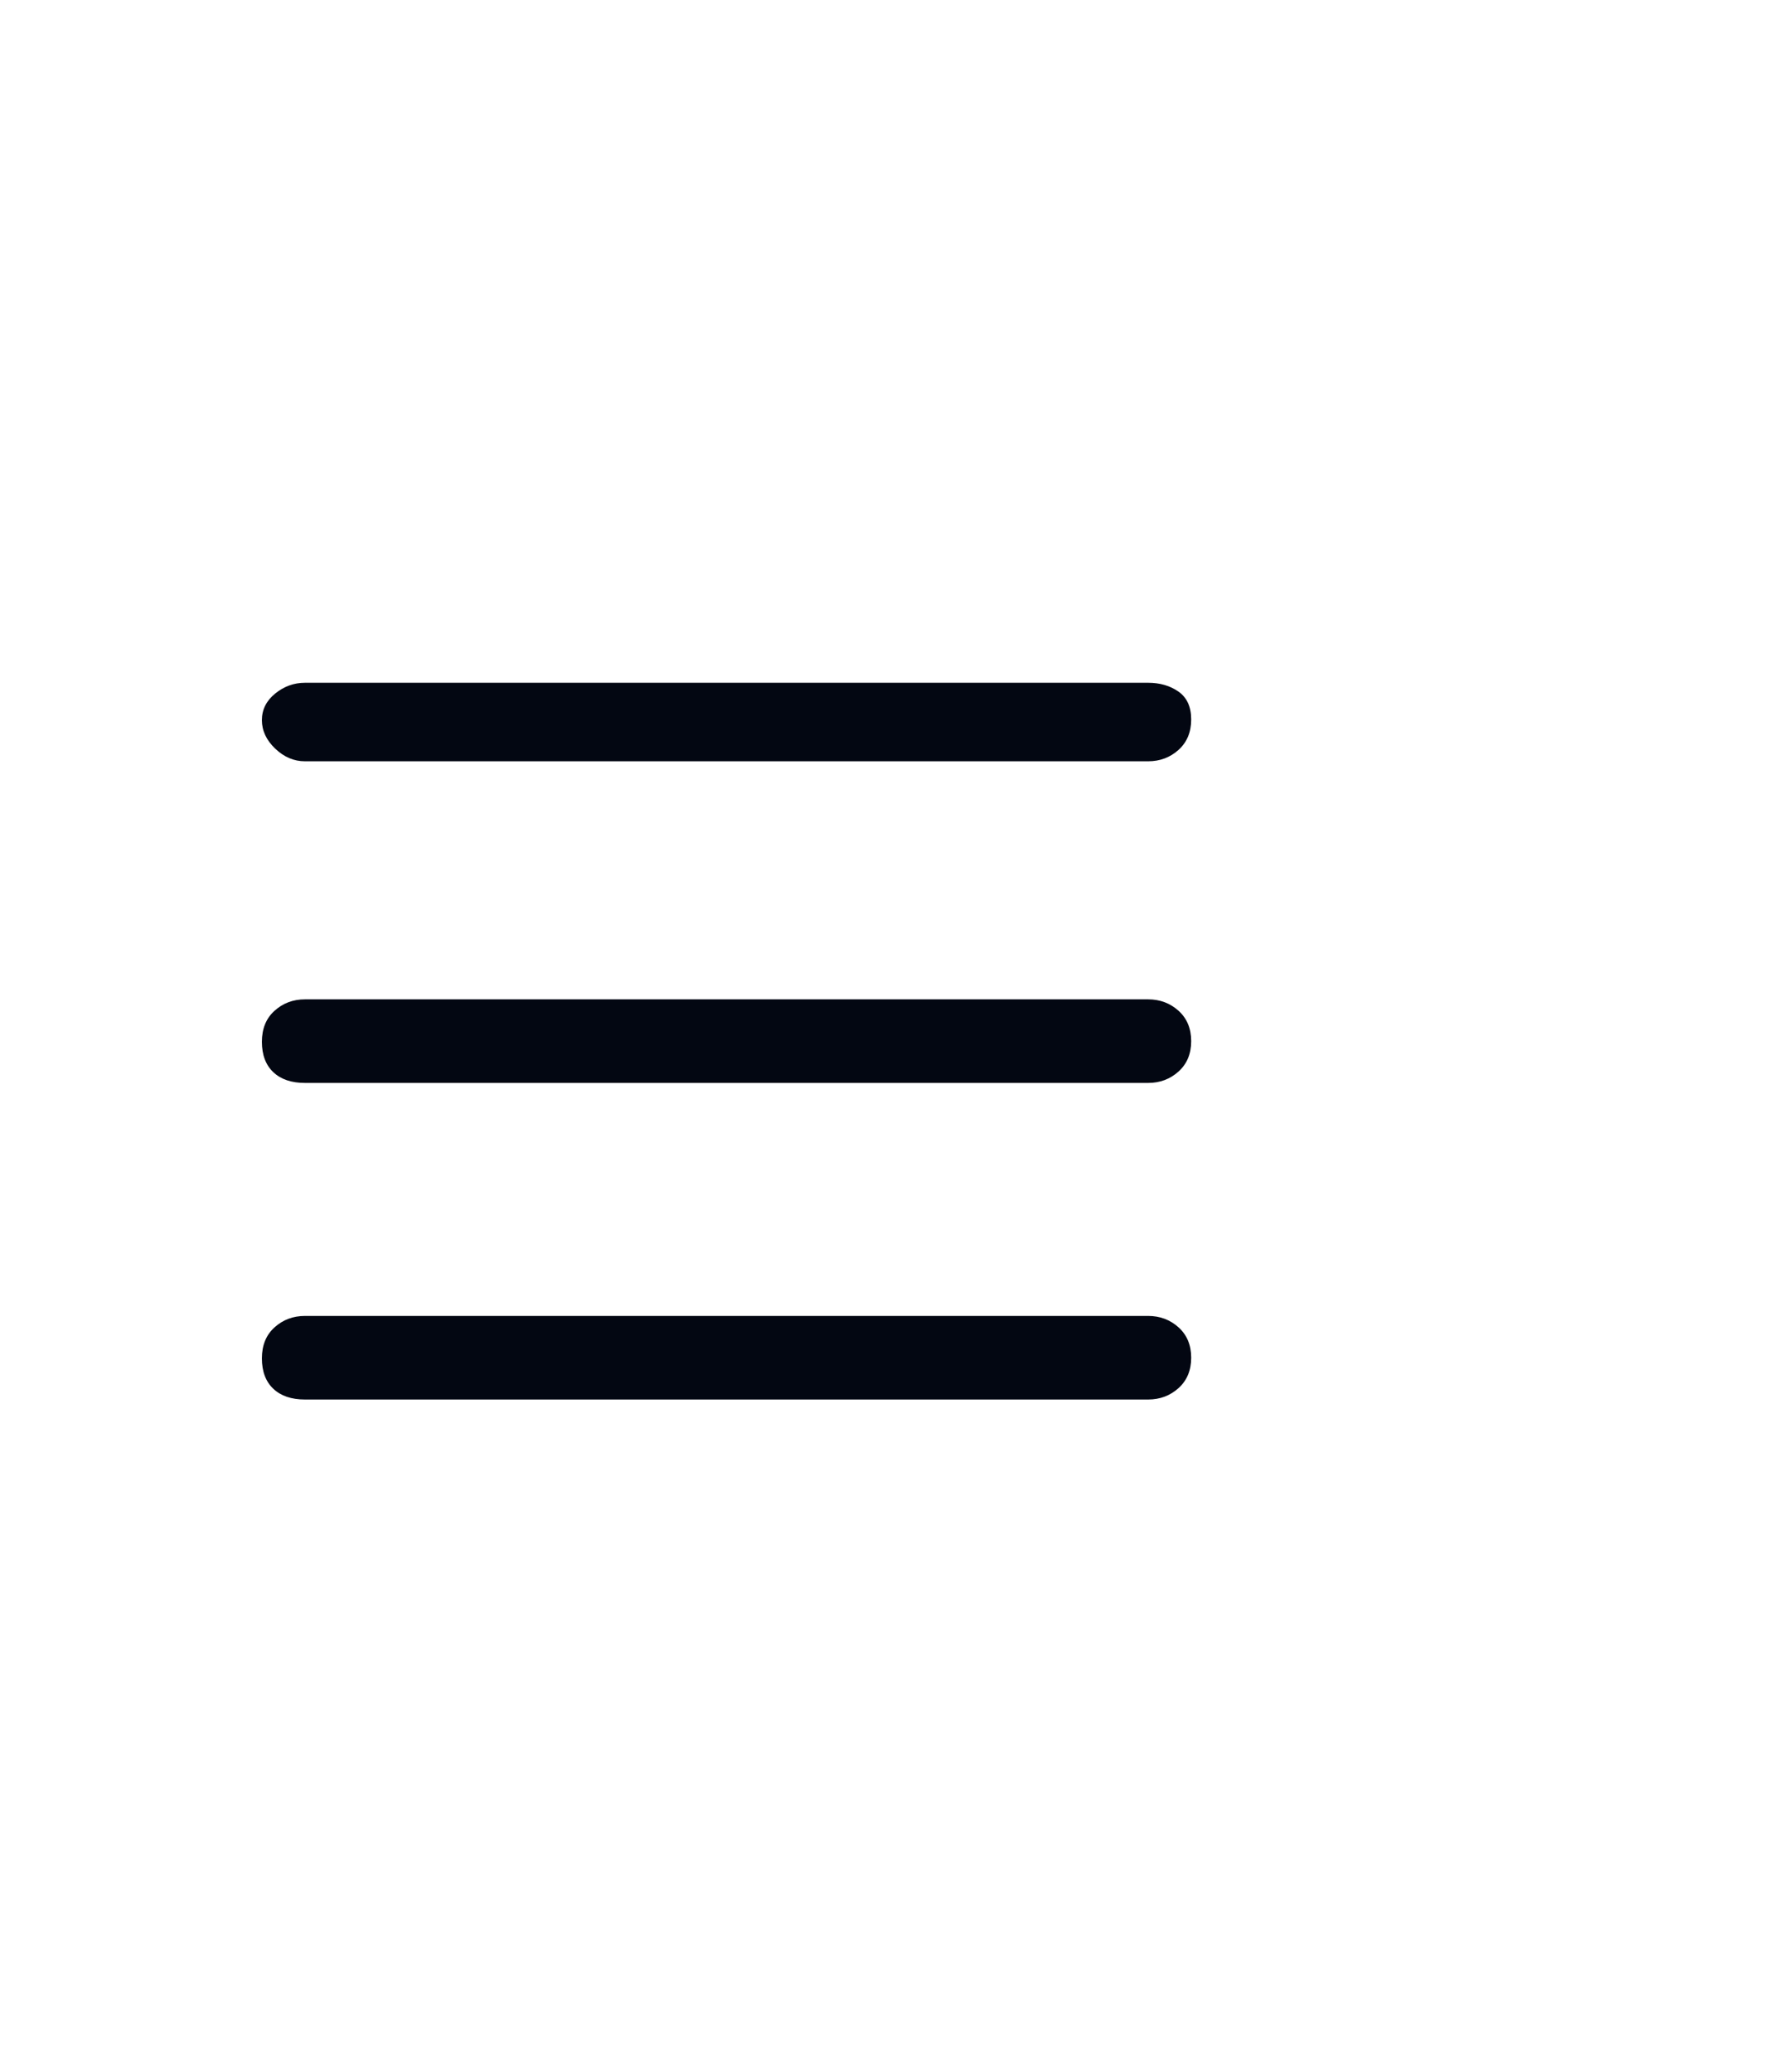<svg width="31" height="36" viewBox="0 0 31 36" fill="none" xmlns="http://www.w3.org/2000/svg">
<g clip-path="url(#clip0_6314_2703)">
<path d="M19.951 17.362H5.299C5.093 17.362 4.917 17.428 4.771 17.56C4.624 17.692 4.551 17.872 4.551 18.099C4.551 18.326 4.617 18.502 4.749 18.627C4.881 18.752 5.064 18.814 5.299 18.814H19.951C20.156 18.814 20.332 18.748 20.479 18.616C20.625 18.484 20.699 18.308 20.699 18.088C20.699 17.868 20.625 17.692 20.479 17.56C20.332 17.428 20.156 17.362 19.951 17.362ZM5.299 13.226H19.951C20.156 13.226 20.332 13.16 20.479 13.028C20.625 12.896 20.699 12.72 20.699 12.5C20.699 12.28 20.625 12.119 20.479 12.016C20.332 11.913 20.156 11.862 19.951 11.862H5.299C5.108 11.862 4.936 11.924 4.782 12.049C4.628 12.174 4.551 12.328 4.551 12.511C4.551 12.694 4.628 12.859 4.782 13.006C4.936 13.153 5.108 13.226 5.299 13.226ZM19.951 22.862H5.299C5.093 22.862 4.917 22.928 4.771 23.06C4.624 23.192 4.551 23.372 4.551 23.599C4.551 23.826 4.617 24.002 4.749 24.127C4.881 24.252 5.064 24.314 5.299 24.314H19.951C20.156 24.314 20.332 24.248 20.479 24.116C20.625 23.984 20.699 23.808 20.699 23.588C20.699 23.368 20.625 23.192 20.479 23.06C20.332 22.928 20.156 22.862 19.951 22.862Z" fill="#030712"/>
</g>
<defs>
<clipPath id="clip0_6314_2703">
<rect width="22" height="22" fill="white" transform="matrix(1 0 0 -1 4.391 29)"/>
</clipPath>
</defs>
</svg>
